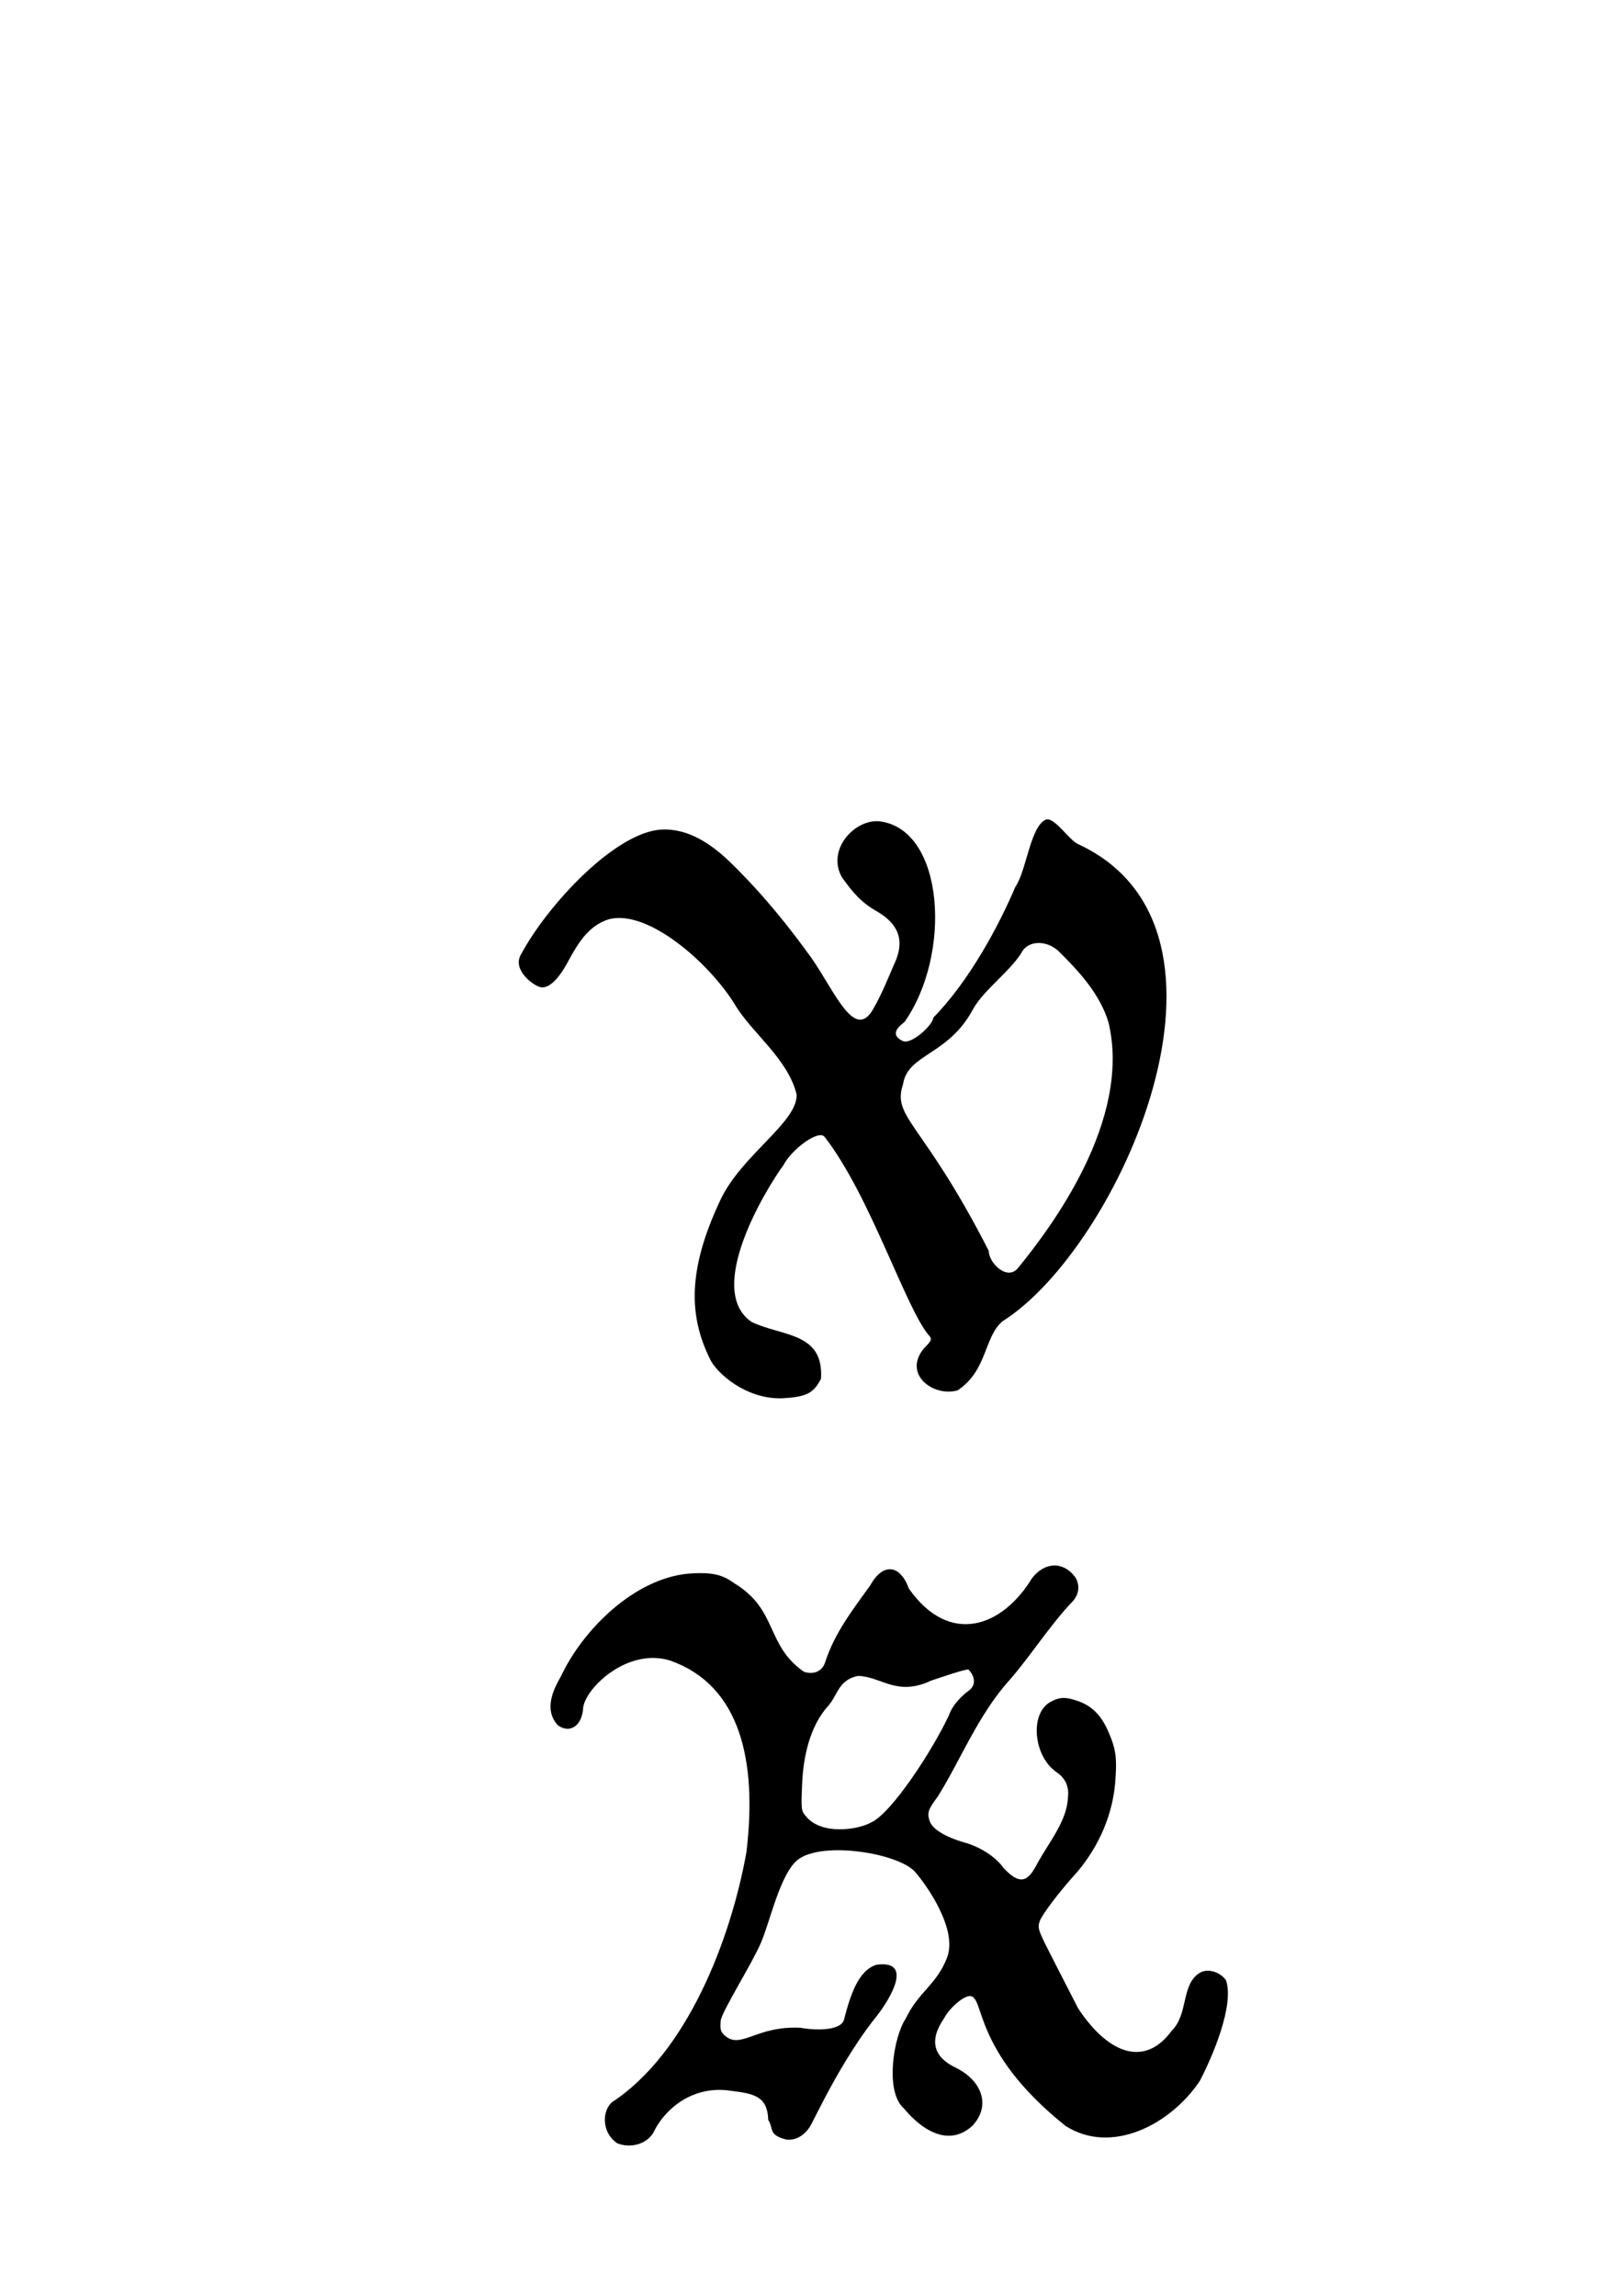 <?xml version="1.0" encoding="UTF-8" standalone="no"?>
<!-- Created with Inkscape (http://www.inkscape.org/) -->

<svg
   xmlns:dc="http://purl.org/dc/elements/1.1/"
   xmlns:cc="http://creativecommons.org/ns#"
   xmlns:rdf="http://www.w3.org/1999/02/22-rdf-syntax-ns#"
   xmlns:svg="http://www.w3.org/2000/svg"
   xmlns="http://www.w3.org/2000/svg"
   xmlns:sodipodi="http://sodipodi.sourceforge.net/DTD/sodipodi-0.dtd"
   xmlns:inkscape="http://www.inkscape.org/namespaces/inkscape"
   width="744.094"
   height="1052.362"
   id="svg2"
   version="1.1"
   inkscape:version="0.48.4 r9939"
   sodipodi:docname="New document 1">
  <defs
     id="defs4" />
  <sodipodi:namedview
     id="base"
     pagecolor="#ffffff"
     bordercolor="#666666"
     borderopacity="1.0"
     inkscape:pageopacity="0.0"
     inkscape:pageshadow="2"
     inkscape:zoom="0.45787118"
     inkscape:cx="393.27814"
     inkscape:cy="745.53357"
     inkscape:document-units="px"
     inkscape:current-layer="layer1"
     showgrid="false"
     inkscape:window-width="1920"
     inkscape:window-height="1023"
     inkscape:window-x="0"
     inkscape:window-y="0"
     inkscape:window-maximized="1" />
  <g
     inkscape:label="Layer 1"
     inkscape:groupmode="layer"
     id="layer1">
    <path
       style="fill:#000000;fill-opacity:1;stroke:none;stroke-opacity:1"
       d="m 283.023,982.453 c -6.676,-4.306 -7.498,-14.097 -2.523,-18.797 34.238,-22.296 54.438,-74.119 61.712,-114.639 5.051,-42.235 -2.947,-76.485 -34.865,-87.81 -19.06,-6.057 -38.221,11.708 -39.958,21.238 -0.423,9.123 -6.485,12.282 -11.696,8.326 -6.312,-7.077 -2.344,-15.705 1.522,-22.458 10.015,-21.256 33.389,-44.671 58.463,-47 11.113,-0.757 15.483,0.475 21.037,4.458 20.083,12.234 14.191,28.223 31.85,40.53 4.171,1.468 8.477,-0.044 9.773,-4.447 4.299,-13.43 13.031,-24.519 20.663,-35.188 5.839,-10.531 13.729,-9.504 17.715,1.568 18.739,26.54 42.922,17.453 56.415,-4.796 5.729,-7.422 14.171,-7.961 19.762,-0.589 2.312,3.528 1.889,7.939 -1.068,11.139 -10.535,11.001 -19.472,25.305 -29.092,36.248 -14.423,15.959 -22.863,37.65 -32.937,53.483 -4.226,5.588 -4.797,7.313 -3.611,10.907 1.251,3.792 7.006,7.361 16.031,9.944 7.455,2.133 14.361,6.692 17.875,11.677 7.559,8.109 11.219,6.39 15.537,-2.149 5.51,-9.943 13.558,-19.516 13.982,-30.107 0.763,-5.79 -1.899,-9.418 -5.367,-11.771 -10.12,-6.993 -12.349,-26.092 -3.008,-31.891 4.468,-2.511 7.131,-2.628 13.053,-0.572 6.042,2.097 10.312,6.245 13.417,13.033 4.091,8.944 4.276,13.212 3.761,21.708 -0.762,16.651 -7.633,31.733 -17.476,43.452 -8.191,8.992 -16.227,19.548 -17.334,22.77 -1.022,2.973 -0.657,4.106 4.698,14.612 4.859,9.453 7.387,14.539 12.981,25.348 14.839,22.302 31.303,26.12 42.881,10.13 7.803,-7.571 4.105,-21.568 13.144,-26.666 3.587,-1.92 9.121,-0.209 11.754,3.634 3.809,11.476 -6.146,34.792 -12.05,46.102 -13.497,20.131 -40.596,34.032 -61.567,20.591 -43.865,-35.079 -36.538,-60.249 -44.206,-59.489 -3.118,0.349 -9.128,5.674 -11.44,10.138 -7.241,10.464 -4.593,17.959 5.308,22.655 12.674,6.3 15.977,17.936 7.569,26.73 -11.399,10.314 -24.053,0.792 -31.334,-8.064 -8.97,-7.823 -4.549,-33.249 0.798,-41.03 5.759,-12.261 14.277,-15.688 19.014,-28.067 4.945,-12.922 -9.224,-33.118 -14.845,-39.497 -7.808,-8.356 -41.957,-14.035 -53.46,-5.487 -8.179,6.343 -12.728,28.119 -17.033,38.19 -4.076,9.535 -17.798,31.242 -18.421,35.612 -0.379,3.943 -0.088,5.114 1.68,6.761 7.469,6.844 14.452,-4.463 34.784,-3.429 8.456,1.477 18.783,1.055 20.027,-3.705 2.958,-11.314 6.527,-22.531 14.867,-25.18 18.684,-2.548 4.207,18.816 -1.13,25.112 -9.474,12.196 -17.64,26.404 -24.37,39.5 -1.265,2.475 -3.172,6.206 -4.237,8.291 -2.626,5.137 -7.301,7.96 -11.852,7.157 -8.13,-2.189 -5.376,-4.86 -8,-8.948 -0.32,-10.813 -6.526,-12.025 -16.873,-13.301 -17.628,-2.814 -30.067,8.175 -35.153,17.863 -2.502,6.039 -10.359,8.864 -17.166,6.171 z M 399.267,835.434 c 9.098,-3.815 28.069,-32.634 35.816,-49.248 1.217,-3.76 4.855,-8.199 9.412,-11.483 3.342,-2.794 2.107,-6.789 -0.523,-9.448 -2.032,0 -11.723,3.331 -17.017,5.085 -15.926,7.54 -22.92,-1.975 -33.685,-2.119 -8.897,1.965 -9.001,8.355 -13.46,13.616 -8.743,9.468 -11.496,24.126 -12.012,34.973 -0.586,12.922 -0.562,13.126 1.91,16 7.095,8.337 23.385,6.042 29.559,2.626 z"
       id="path3075"
       inkscape:connector-curvature="0"
       sodipodi:nodetypes="ccccccccccccccccccsscccccssccscccccccccccccsccscccscccscccccccccccccccc" />
    <path
       style="fill:#000000;fill-opacity:1;stroke:none"
       d="m 325.407,622.745 c -9.457,-19.338 -10.428,-40.288 4.896,-72.737 9.754,-20.654 35.175,-35.371 34.945,-48.211 -3.918,-16.487 -20.68,-28.387 -28.338,-41.346 -11.537,-18.841 -39.897,-43.914 -57.858,-39.054 -9.437,2.926 -14.389,11.548 -18.717,19.534 -3.614,6.84 -8.43,12.605 -12.673,11.539 -3.408,-0.855 -12.62,-7.822 -8.981,-14.659 12.333,-23.174 43.634,-56.517 64.638,-57.55 12.777,-0.628 23.542,7.291 31.788,15.272 15.813,15.516 27.332,30.281 37.143,43.901 10.615,15.376 19.59,37.882 28.026,23.201 4.097,-7.13 6.707,-13.873 9.517,-20.301 5.656,-11.756 1.583,-19.015 -7.517,-24.443 -7.927,-4.385 -11.732,-9.531 -16.143,-15.539 -7.625,-12.889 6.113,-27.451 17.6,-25.806 29.348,4.201 32.689,61.07 10.913,91.981 -5.227,3.813 -5.014,6.648 -0.724,8.665 3.903,1.835 13.981,-7.547 13.953,-10.699 16.558,-16.816 30.248,-42.549 37.623,-59.967 5.096,-7.205 6.853,-27.937 14.088,-30.877 4.02,-1.051 10.387,9.294 14.625,11.25 84.835,39.151 18.541,185.359 -34.578,218.741 -8.59,7.221 -6.838,22.533 -20.597,31.672 -10.425,3.075 -24.403,-6.477 -16.366,-18.046 1.883,-2.71 5.422,-4.662 3.579,-6.701 -10.762,-11.909 -27.038,-64.23 -48.198,-91.443 -2.755,-3.543 -15.204,5.837 -18.827,12.909 -8.408,11.487 -36.098,57.324 -14.621,71.936 13.817,6.685 33.2,4.539 31.801,26.026 -3.376,6.617 -6.552,8.255 -17.341,8.945 -16.699,0.796 -30.661,-11.487 -33.655,-18.191 z m 141.341,-41.534 c 15.099,-18.52 52.096,-67.555 41.502,-112.414 -3.846,-13.099 -13.889,-23.896 -22.598,-32.466 -5.099,-5.093 -13.011,-5.498 -16.641,-0.785 -5.018,9.159 -18.079,18.092 -23.014,27.25 -11.397,21.149 -29.828,20.173 -31.992,34.228 -5.153,15.45 9.089,17.124 39.313,76.371 0,5.462 8.426,13.954 13.43,7.816 z"
       id="path3099"
       inkscape:connector-curvature="0"
       sodipodi:nodetypes="csccccsssccscccccscsccccsssccccccsscccsc" />
  </g>
</svg>
